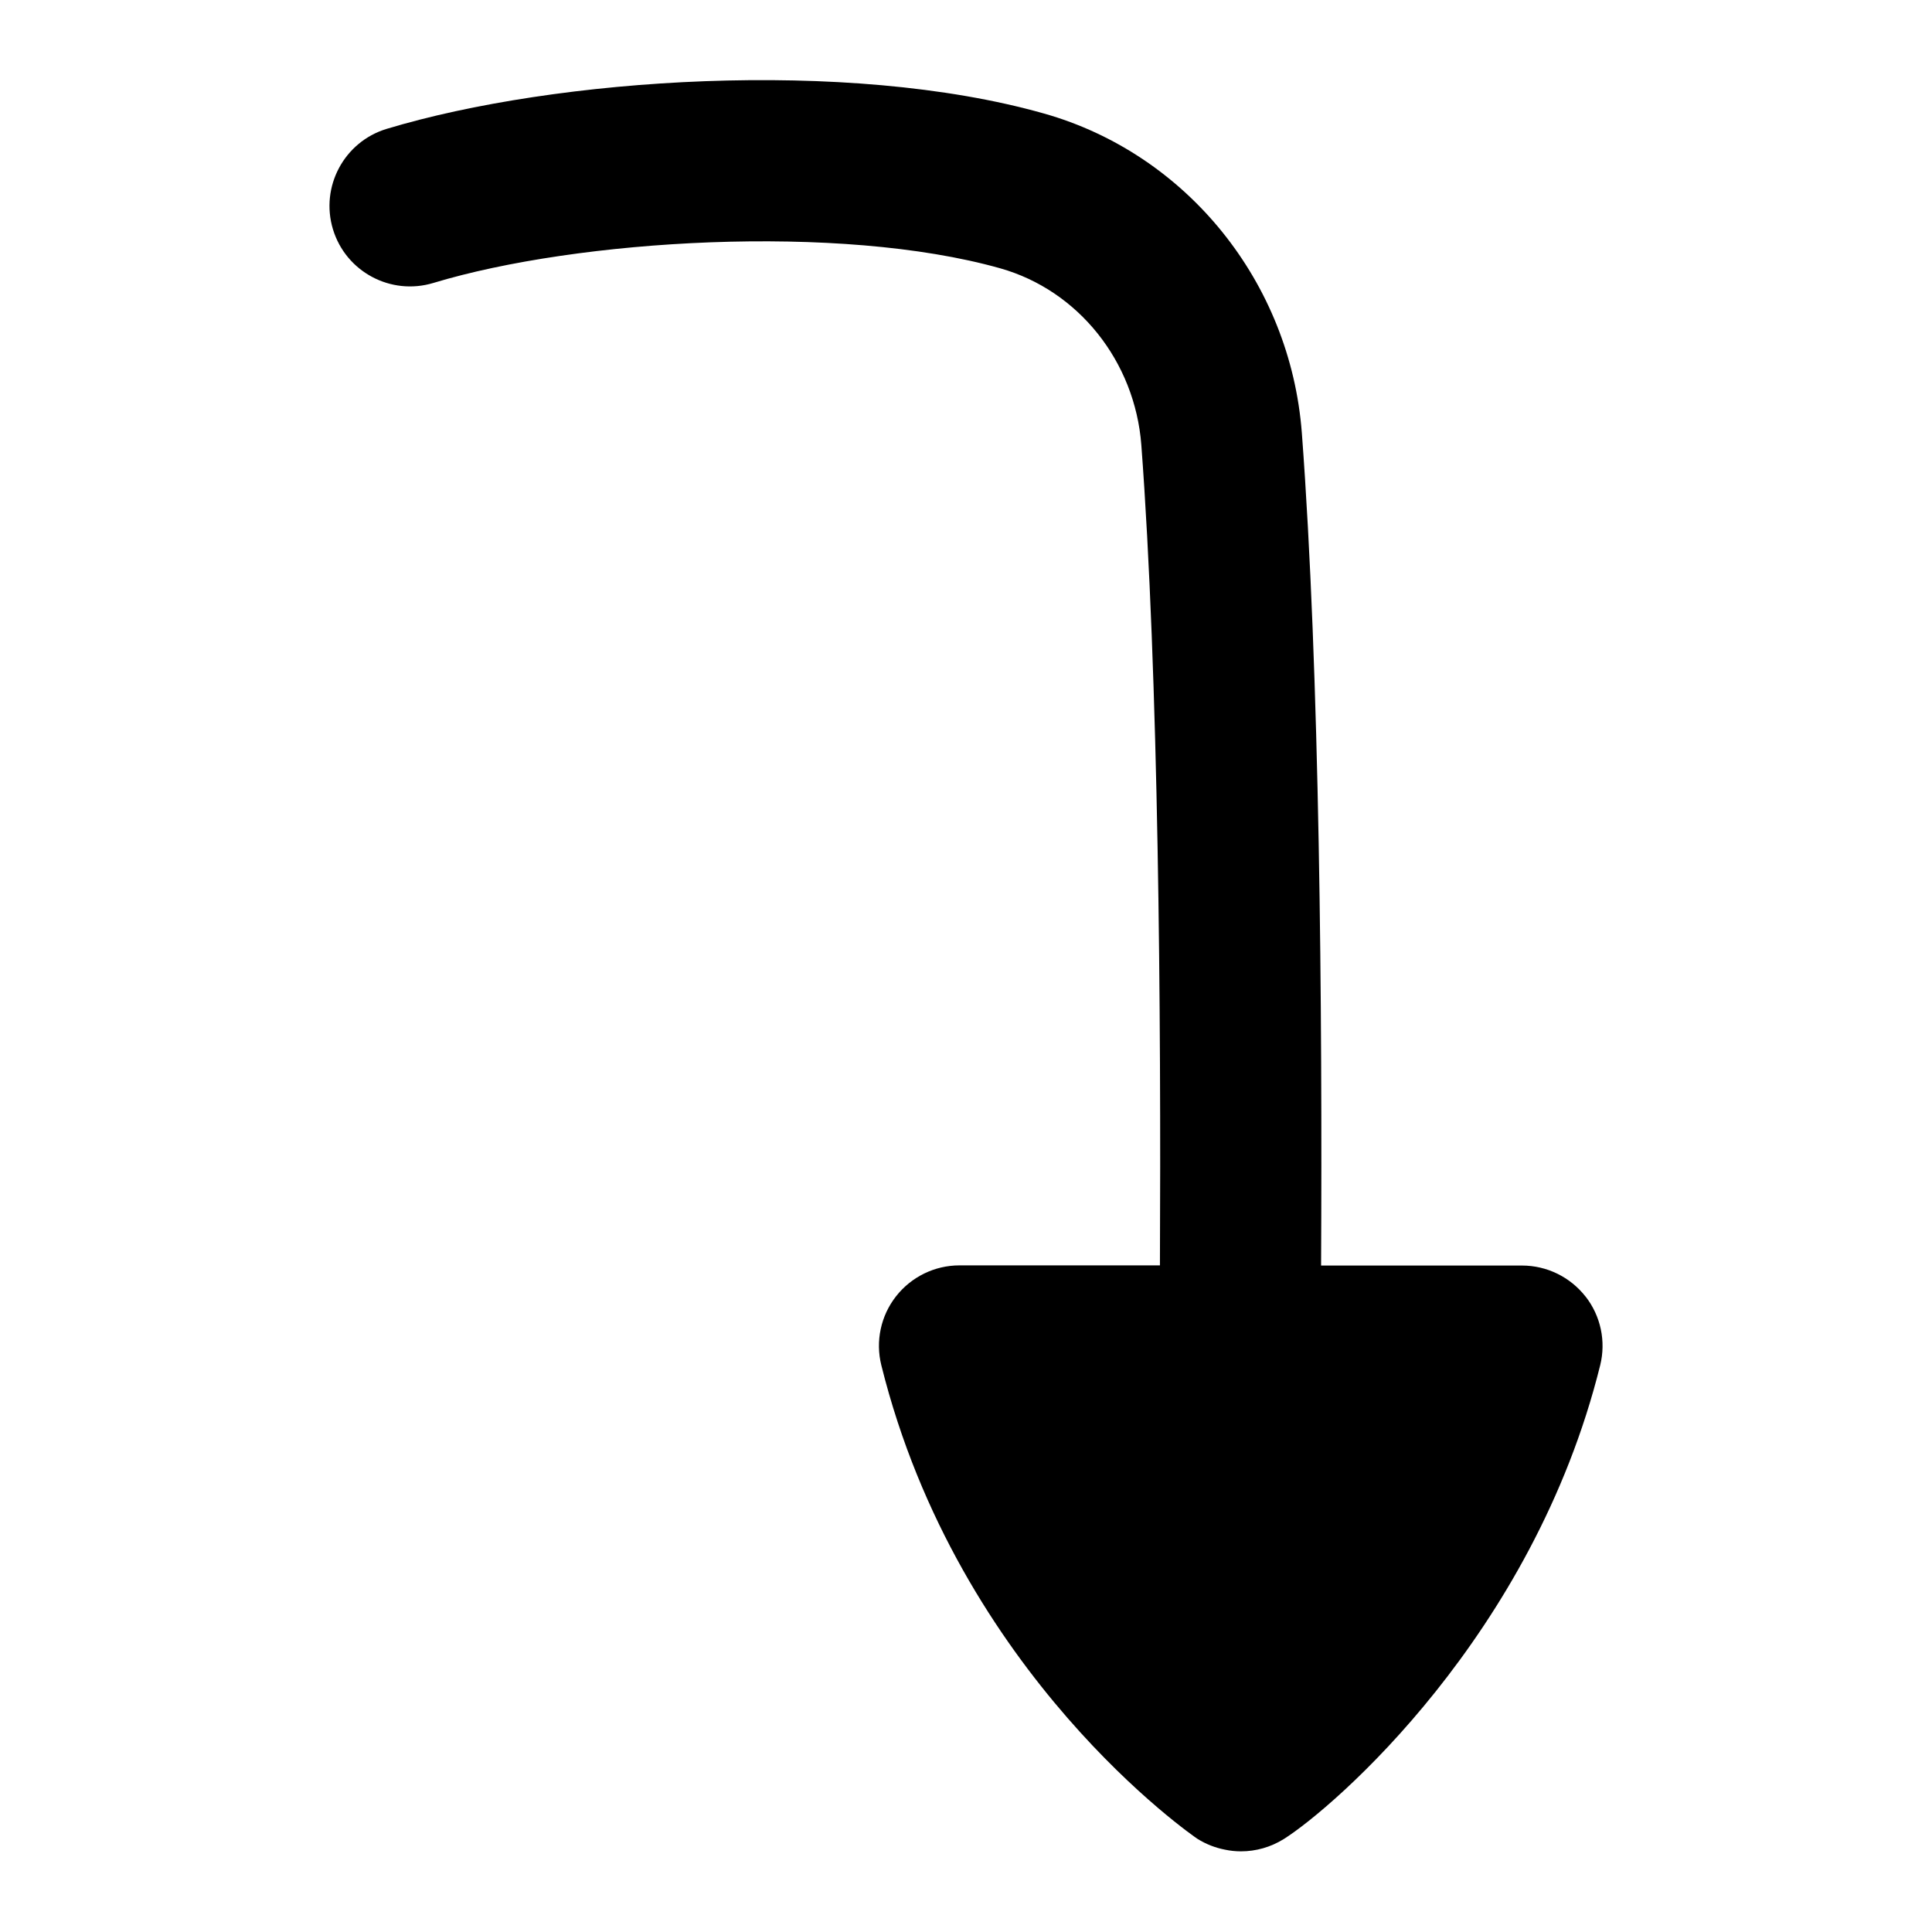 <?xml version="1.0" encoding="UTF-8"?>
<svg xmlns="http://www.w3.org/2000/svg" id="Layer_1" data-name="Layer 1" viewBox="0 0 24 24">
  <path d="M19.695,16.105c-.19-.242-.48-.384-.788-.384h-2.496c.016-3.165-.016-7.381-.239-10.342-.142-1.873-1.43-3.468-3.204-3.969-2.441-.691-6.068-.443-8.165,.191-.528,.16-.827,.719-.667,1.247s.719,.827,1.247,.667c1.79-.542,5.047-.744,7.042-.182,.97,.274,1.674,1.156,1.753,2.195,.215,2.867,.246,7.049,.231,10.191h-2.49c-.308,0-.598,.142-.788,.384s-.257,.559-.183,.856c.957,3.855,3.897,5.864,3.926,5.883,.107,.067,.223,.112,.342,.135,.065,.014,.133,.021,.2,.021,.186,0,.37-.052,.532-.153,.618-.39,3.097-2.527,3.93-5.885,.074-.298,.007-.614-.183-.856Z"/>
</svg>
